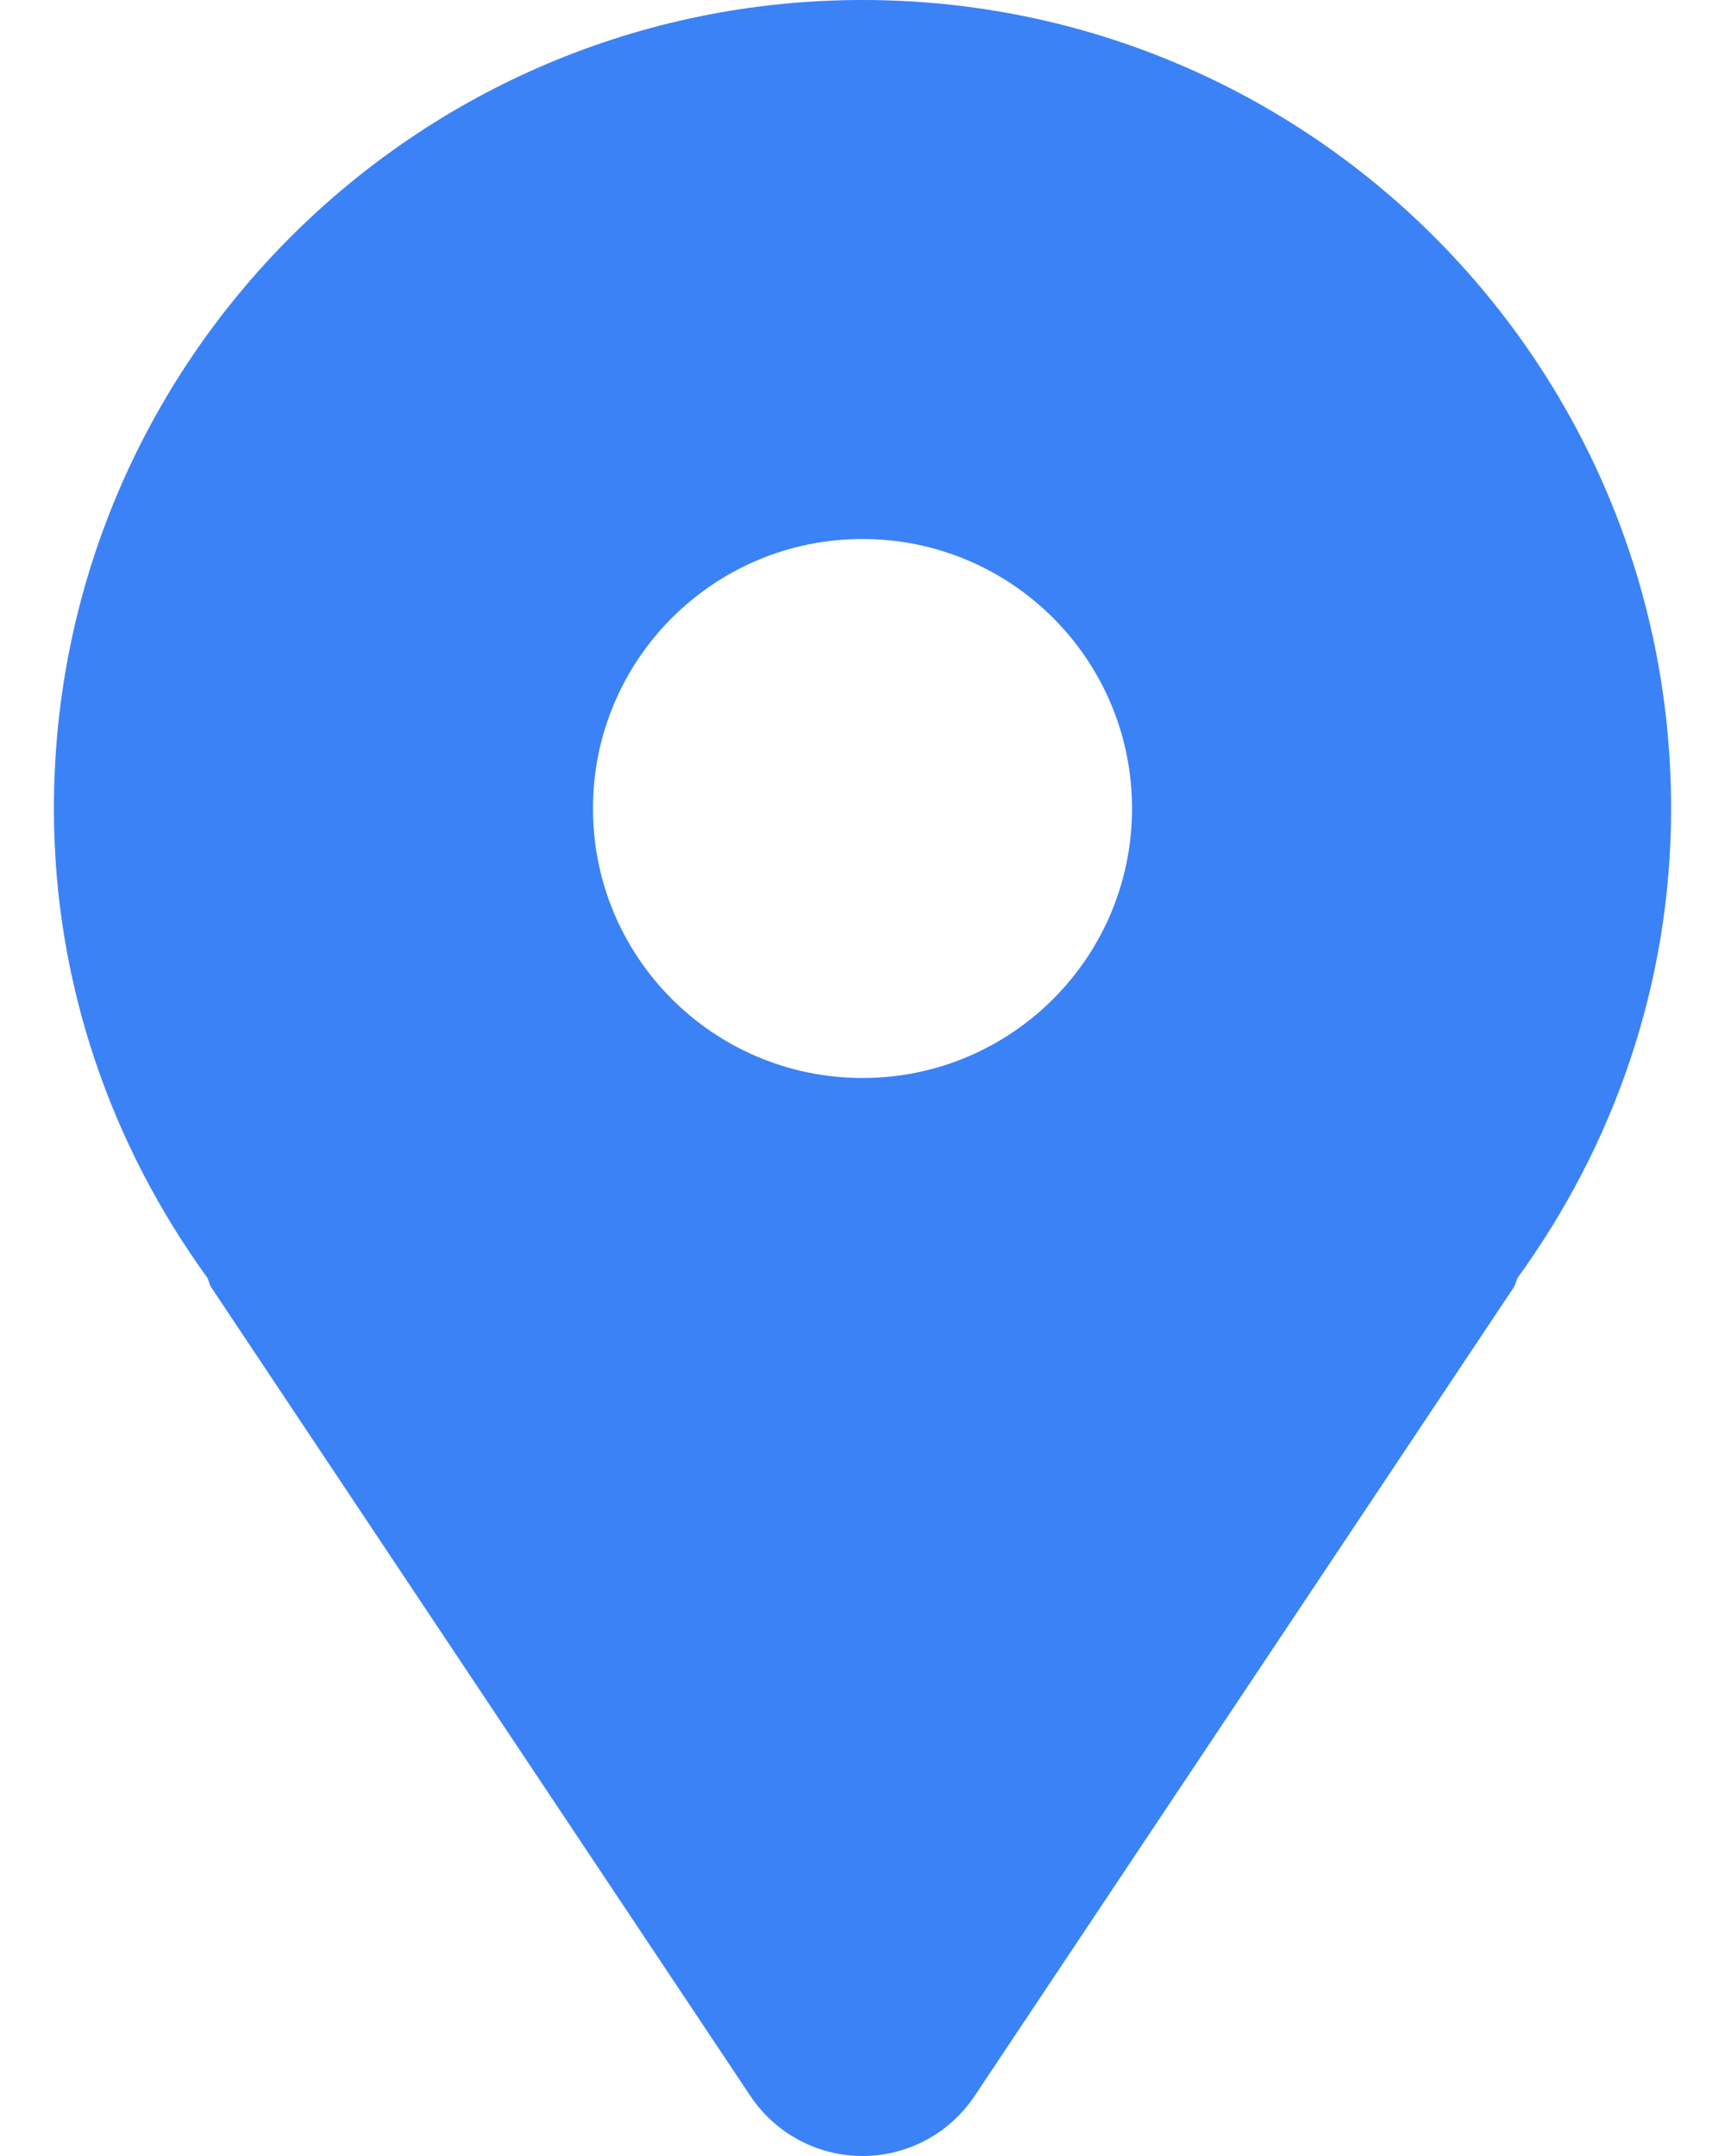 <svg width="16" height="20" viewBox="0 0 16 20" fill="none" xmlns="http://www.w3.org/2000/svg">
<path d="M8 0C3.858 0 0.5 3.358 0.5 7.5C0.5 9.131 1.035 10.627 1.923 11.853C1.939 11.883 1.942 11.915 1.96 11.943L6.96 19.443C7.192 19.791 7.582 20 8 20C8.418 20 8.808 19.791 9.04 19.443L14.04 11.943C14.058 11.915 14.061 11.883 14.077 11.853C14.965 10.627 15.5 9.131 15.5 7.5C15.5 3.358 12.142 0 8 0ZM8 10C6.619 10 5.5 8.881 5.5 7.5C5.5 6.119 6.619 5 8 5C9.381 5 10.5 6.119 10.5 7.5C10.5 8.881 9.381 10 8 10Z" fill="#3B82F6"/>
</svg>
